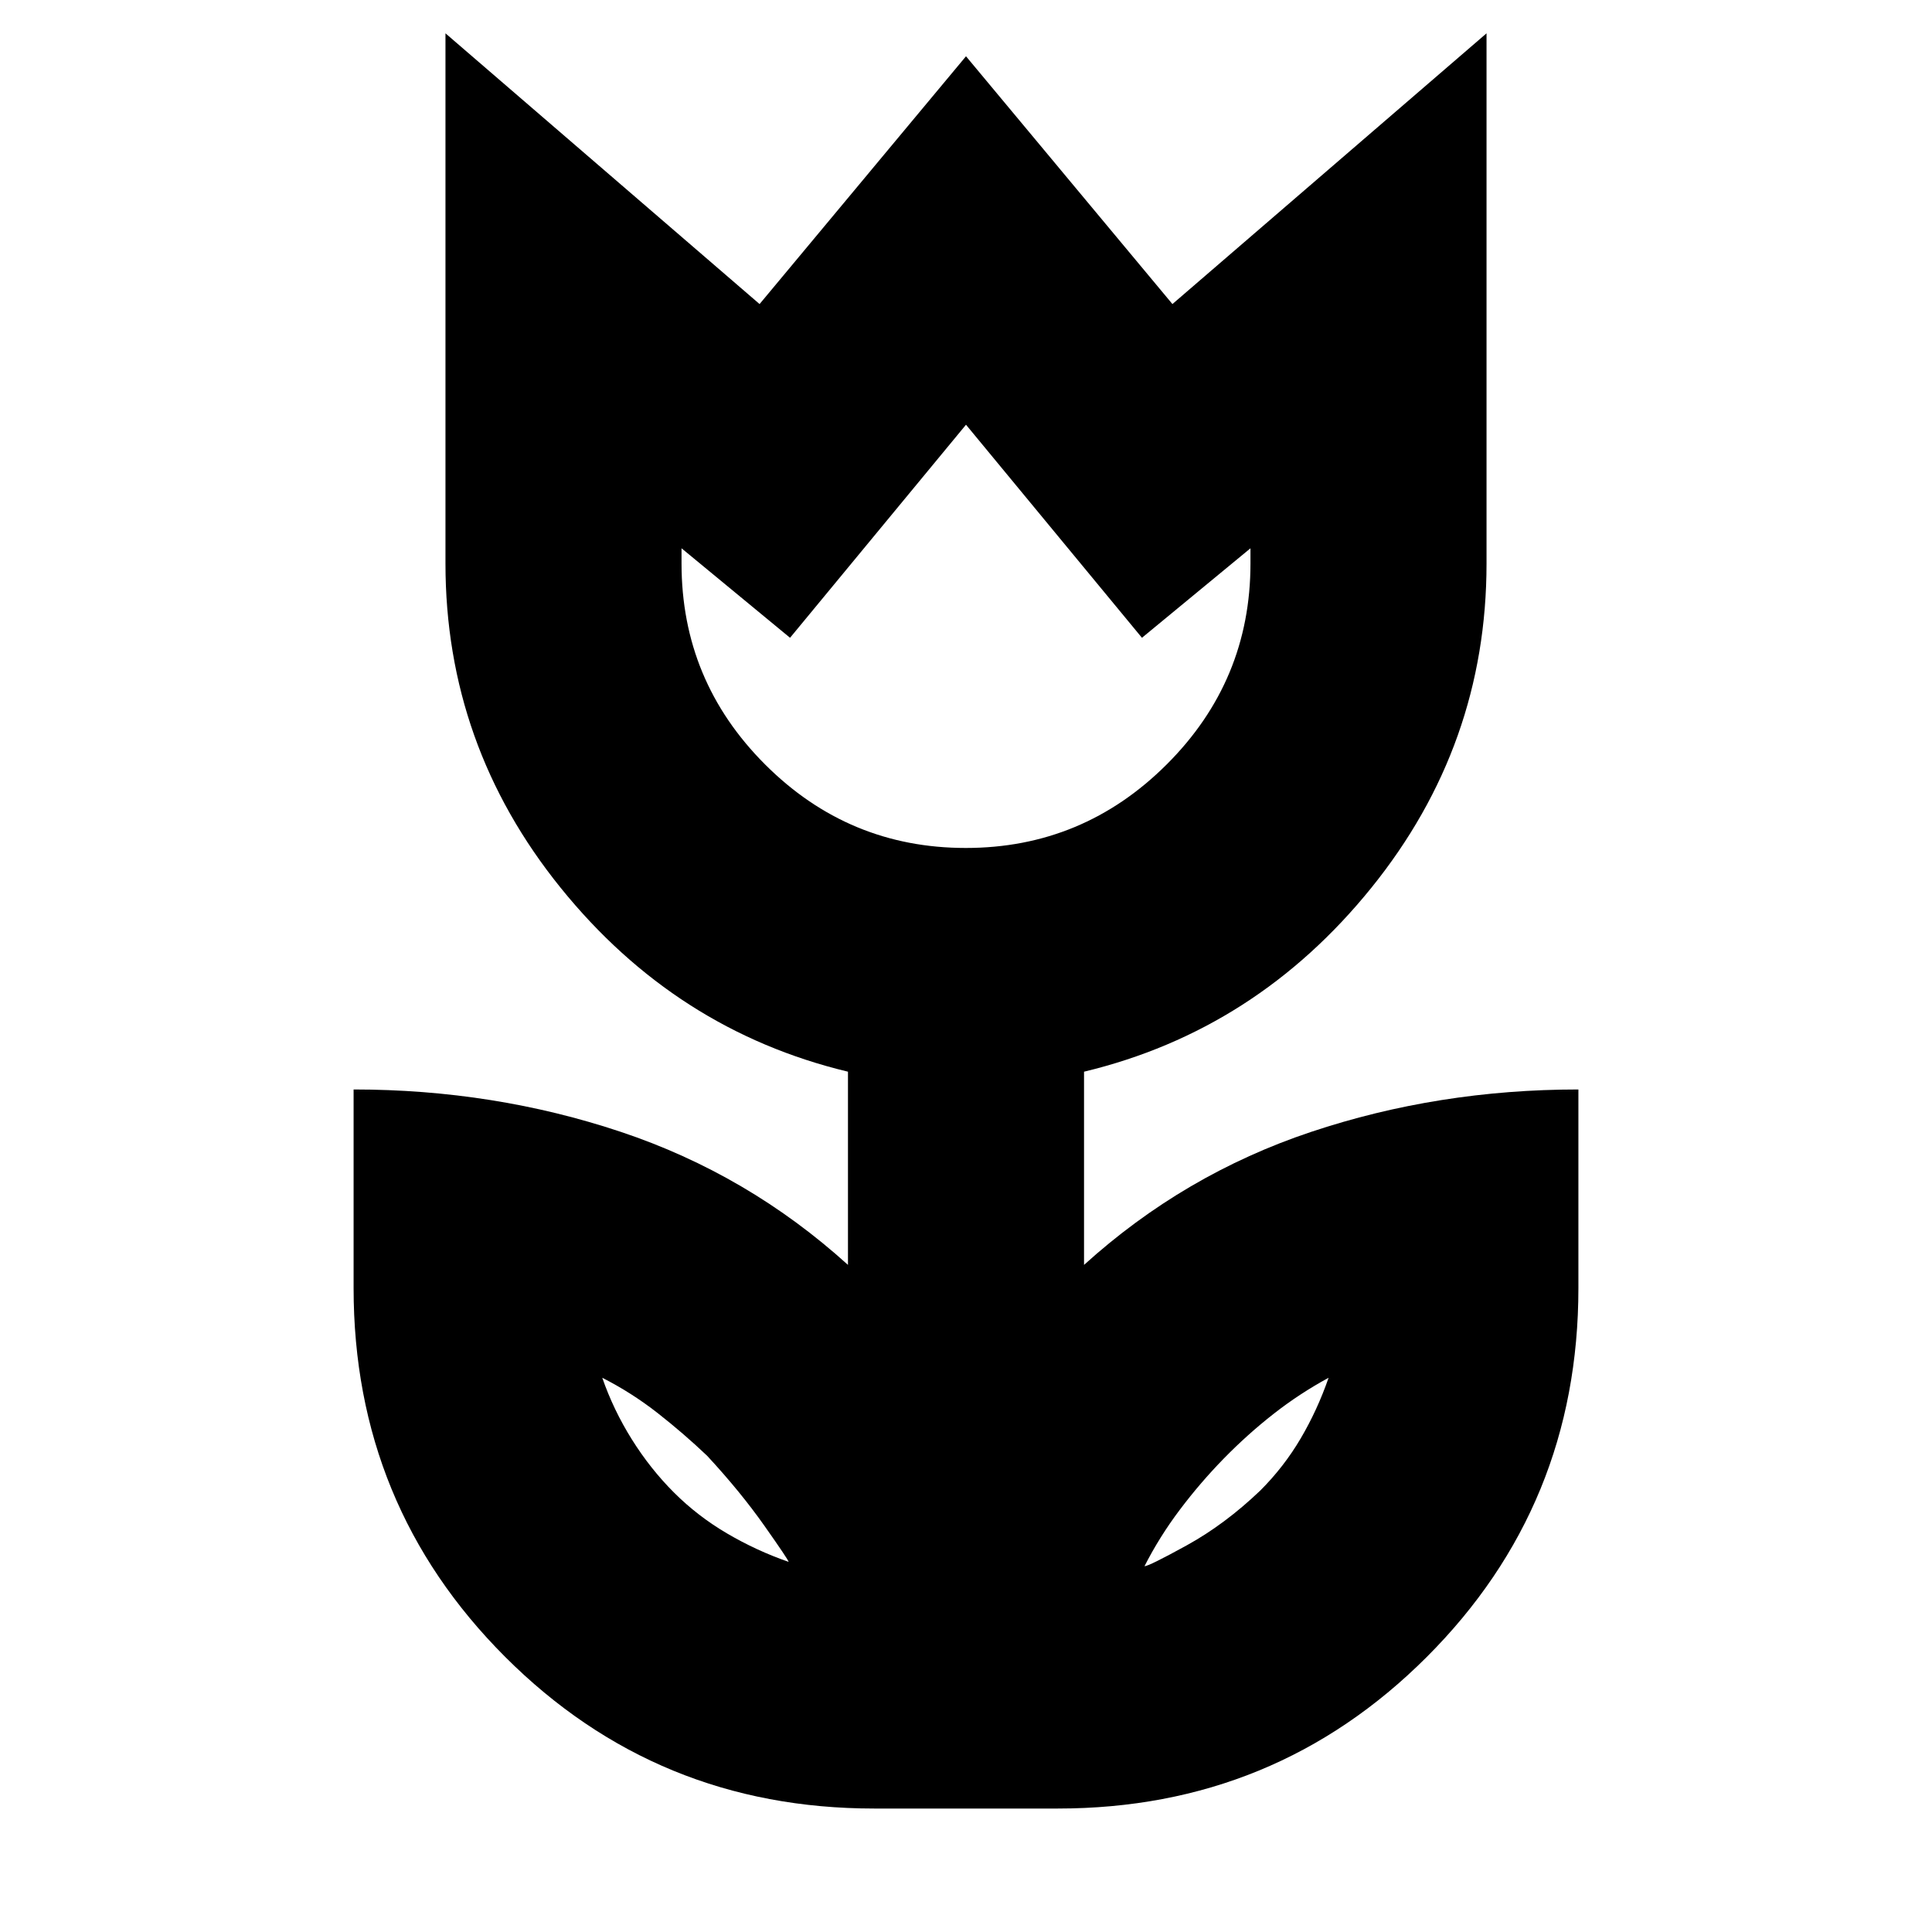 <svg xmlns="http://www.w3.org/2000/svg" height="24" viewBox="0 -960 960 960" width="24"><path d="M391.87-183.91q-.17-1.09-12.05-17.95-11.87-16.86-28.43-34.75-11.74-11.17-24.63-21.26-12.89-10.09-27.5-17.52 5.57 16.04 14.72 30.65t20.89 26.35q11.74 11.74 26.35 20.32 14.61 8.59 30.65 14.16Zm176.83 2.13q1.95.13 20.96-10.33 19-10.46 36.6-27.28 11.74-11.74 20.04-25.85 8.31-14.11 13.87-30.15-14.47 7.85-27.43 18.01-12.96 10.16-24.7 22.18-11.74 12.03-21.82 25.42-10.09 13.39-17.52 28Zm-88.82-356.87q58.26 0 99.86-41.52 41.61-41.52 41.61-99.83v-7.56l-53.92 44.47L480-748.96l-87.43 105.87-53.92-44.47v7.56q0 58.31 41.49 99.83 41.48 41.52 99.74 41.52Zm-45.53 477.3q-107.98 0-183.32-75.33Q175.7-212.02 175.7-320v-98.65q69.69 0 132.82 21.08 63.13 21.09 112.83 66.09v-96q-85.57-20.56-142.79-91.41-57.21-70.85-57.21-161.11v-263.44l156.08 134.53L480-932.04l102.57 123.13 156.08-134.53V-680q0 90.26-57.21 161.11-57.22 70.85-142.79 91.41v96q49.7-45 112.83-66.09 63.13-21.08 132.82-21.08V-320q0 107.98-75.33 183.32-75.34 75.33-183.32 75.33h-91.3ZM480-643.3Zm135.22 415Zm-269.44-1.57Z"/></svg>